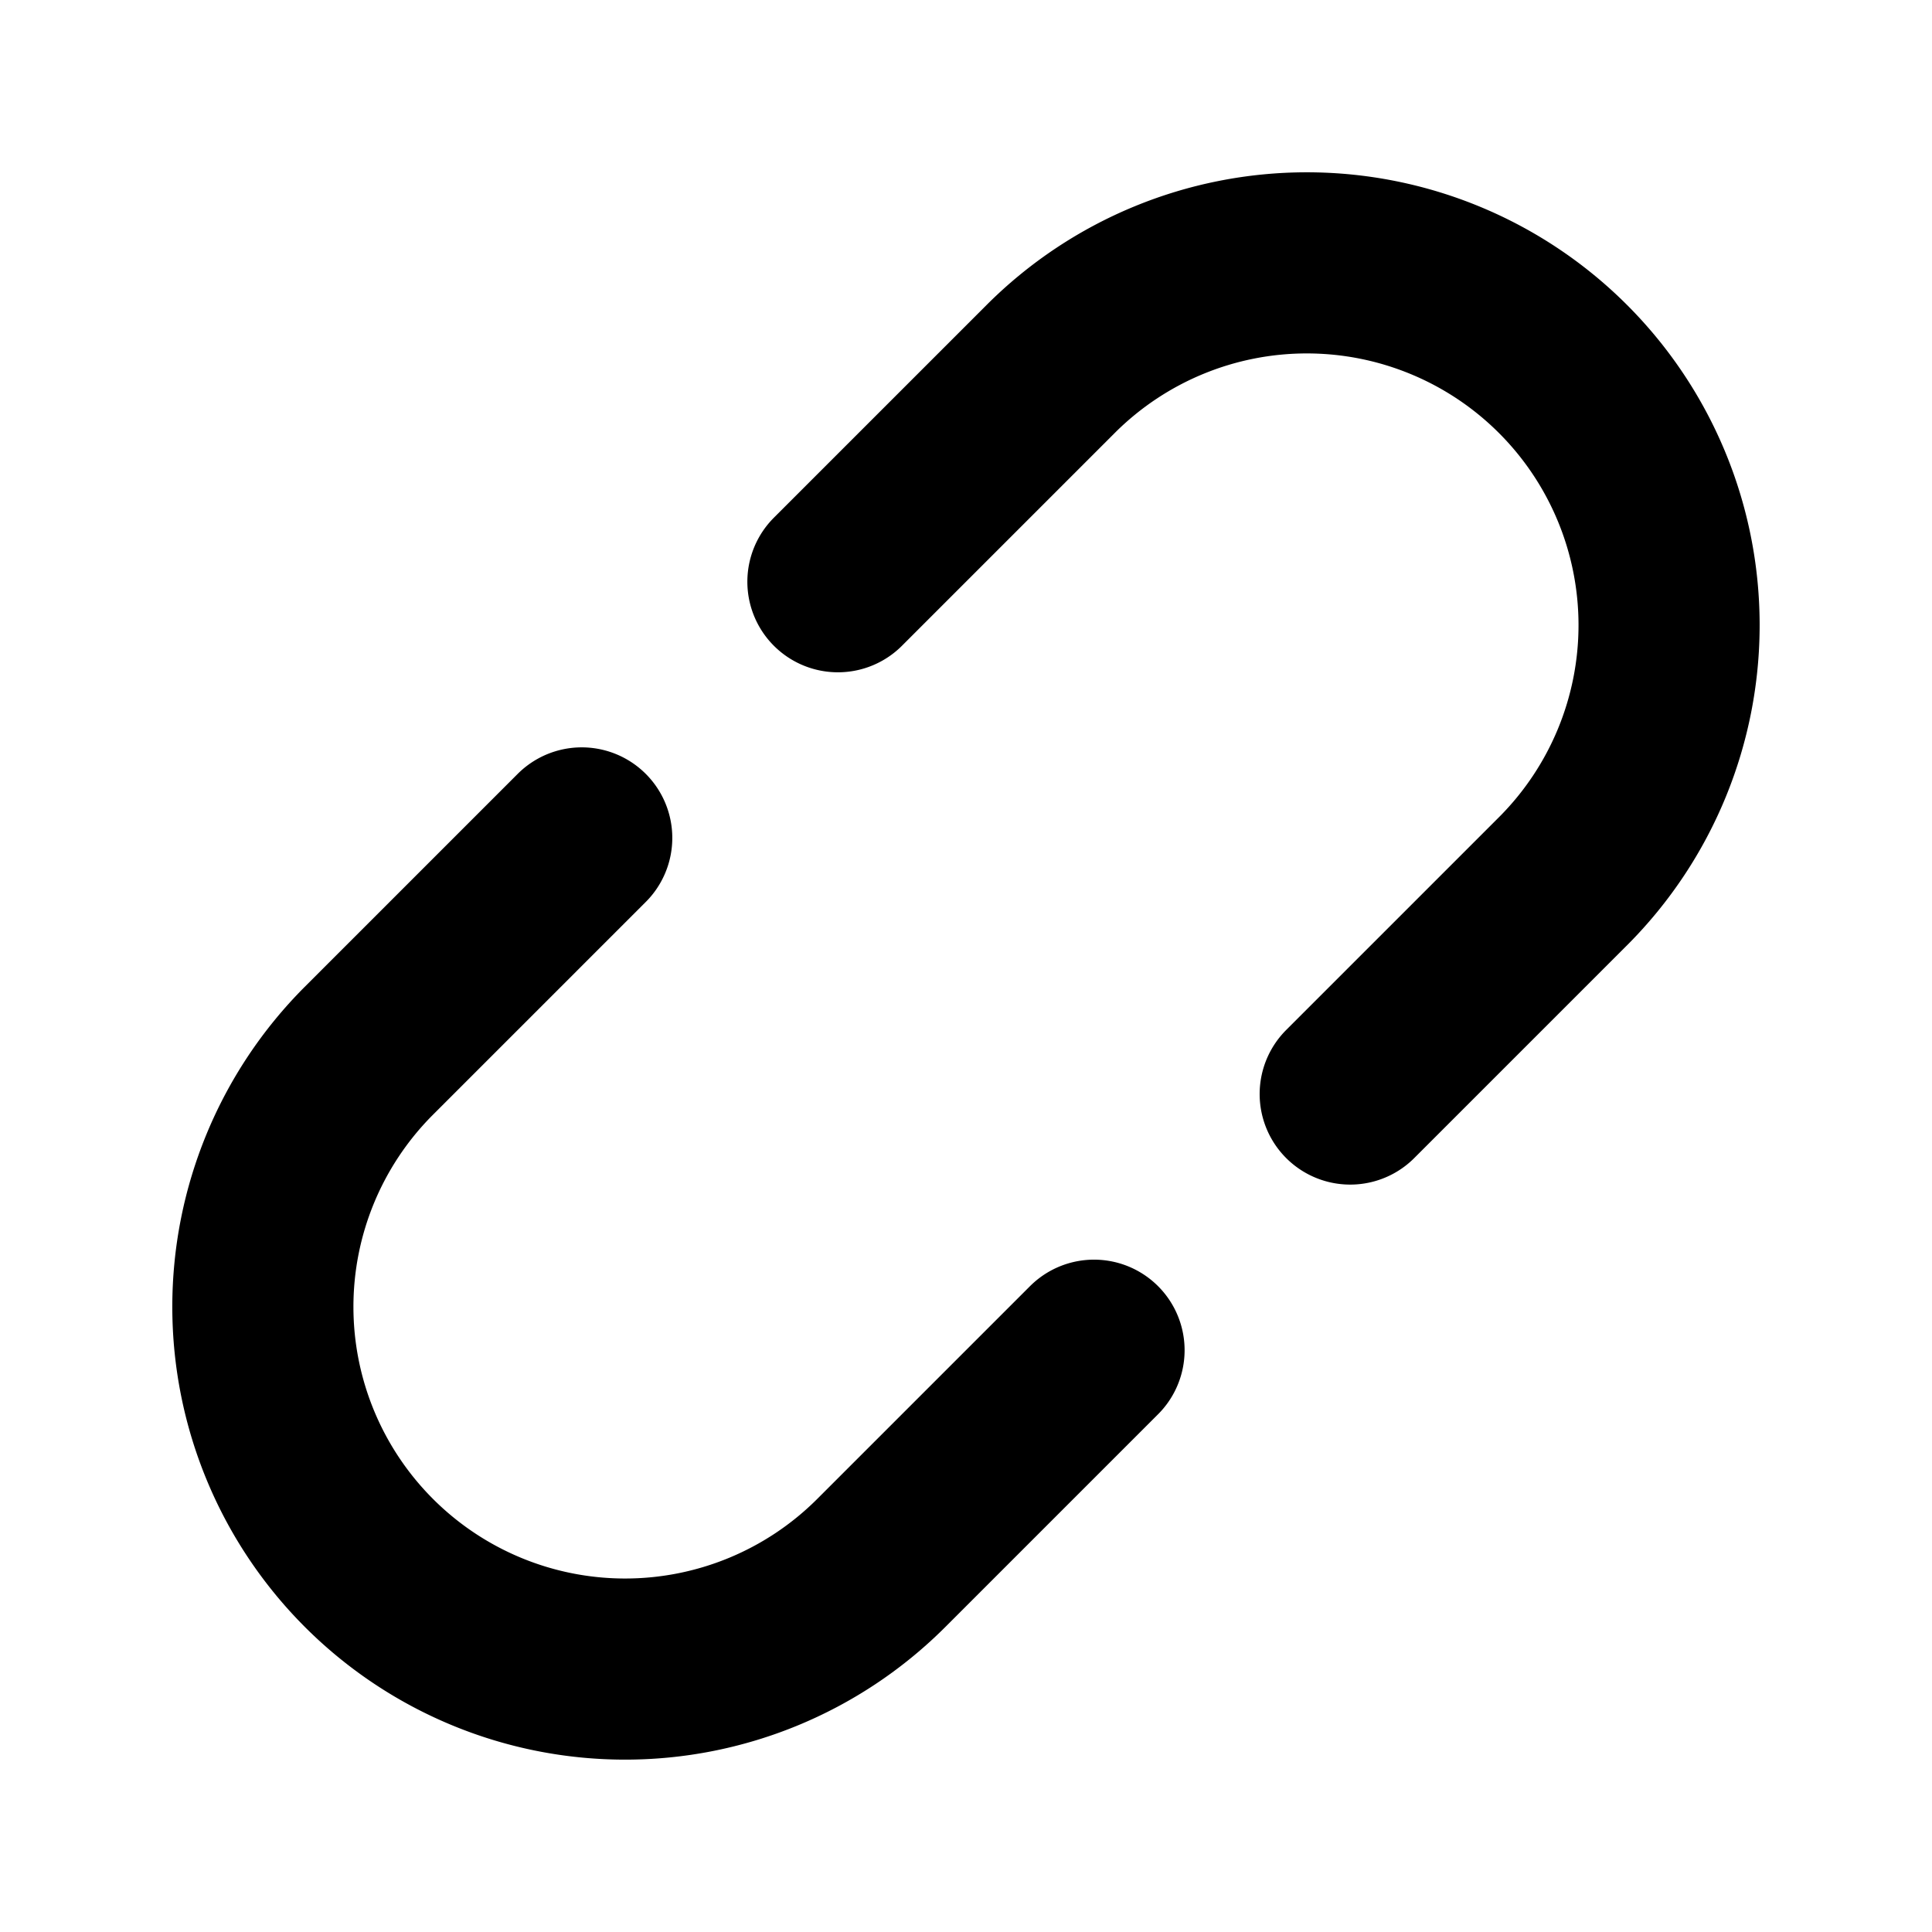 <svg xmlns="http://www.w3.org/2000/svg" viewBox="0 0 256 256" width="20" height="20"><path fill="none" d="M0 0h256v256H0z"/><path d="M144.965 178.91l-28.285 28.284a48 48 0 01-67.882-67.882l28.284-28.284m101.828 33.936l28.285-28.284a48 48 0 00-67.882-67.882l-28.285 28.284" fill="none" stroke="#000" stroke-linecap="round" stroke-linejoin="round" stroke-width="24"/></svg>